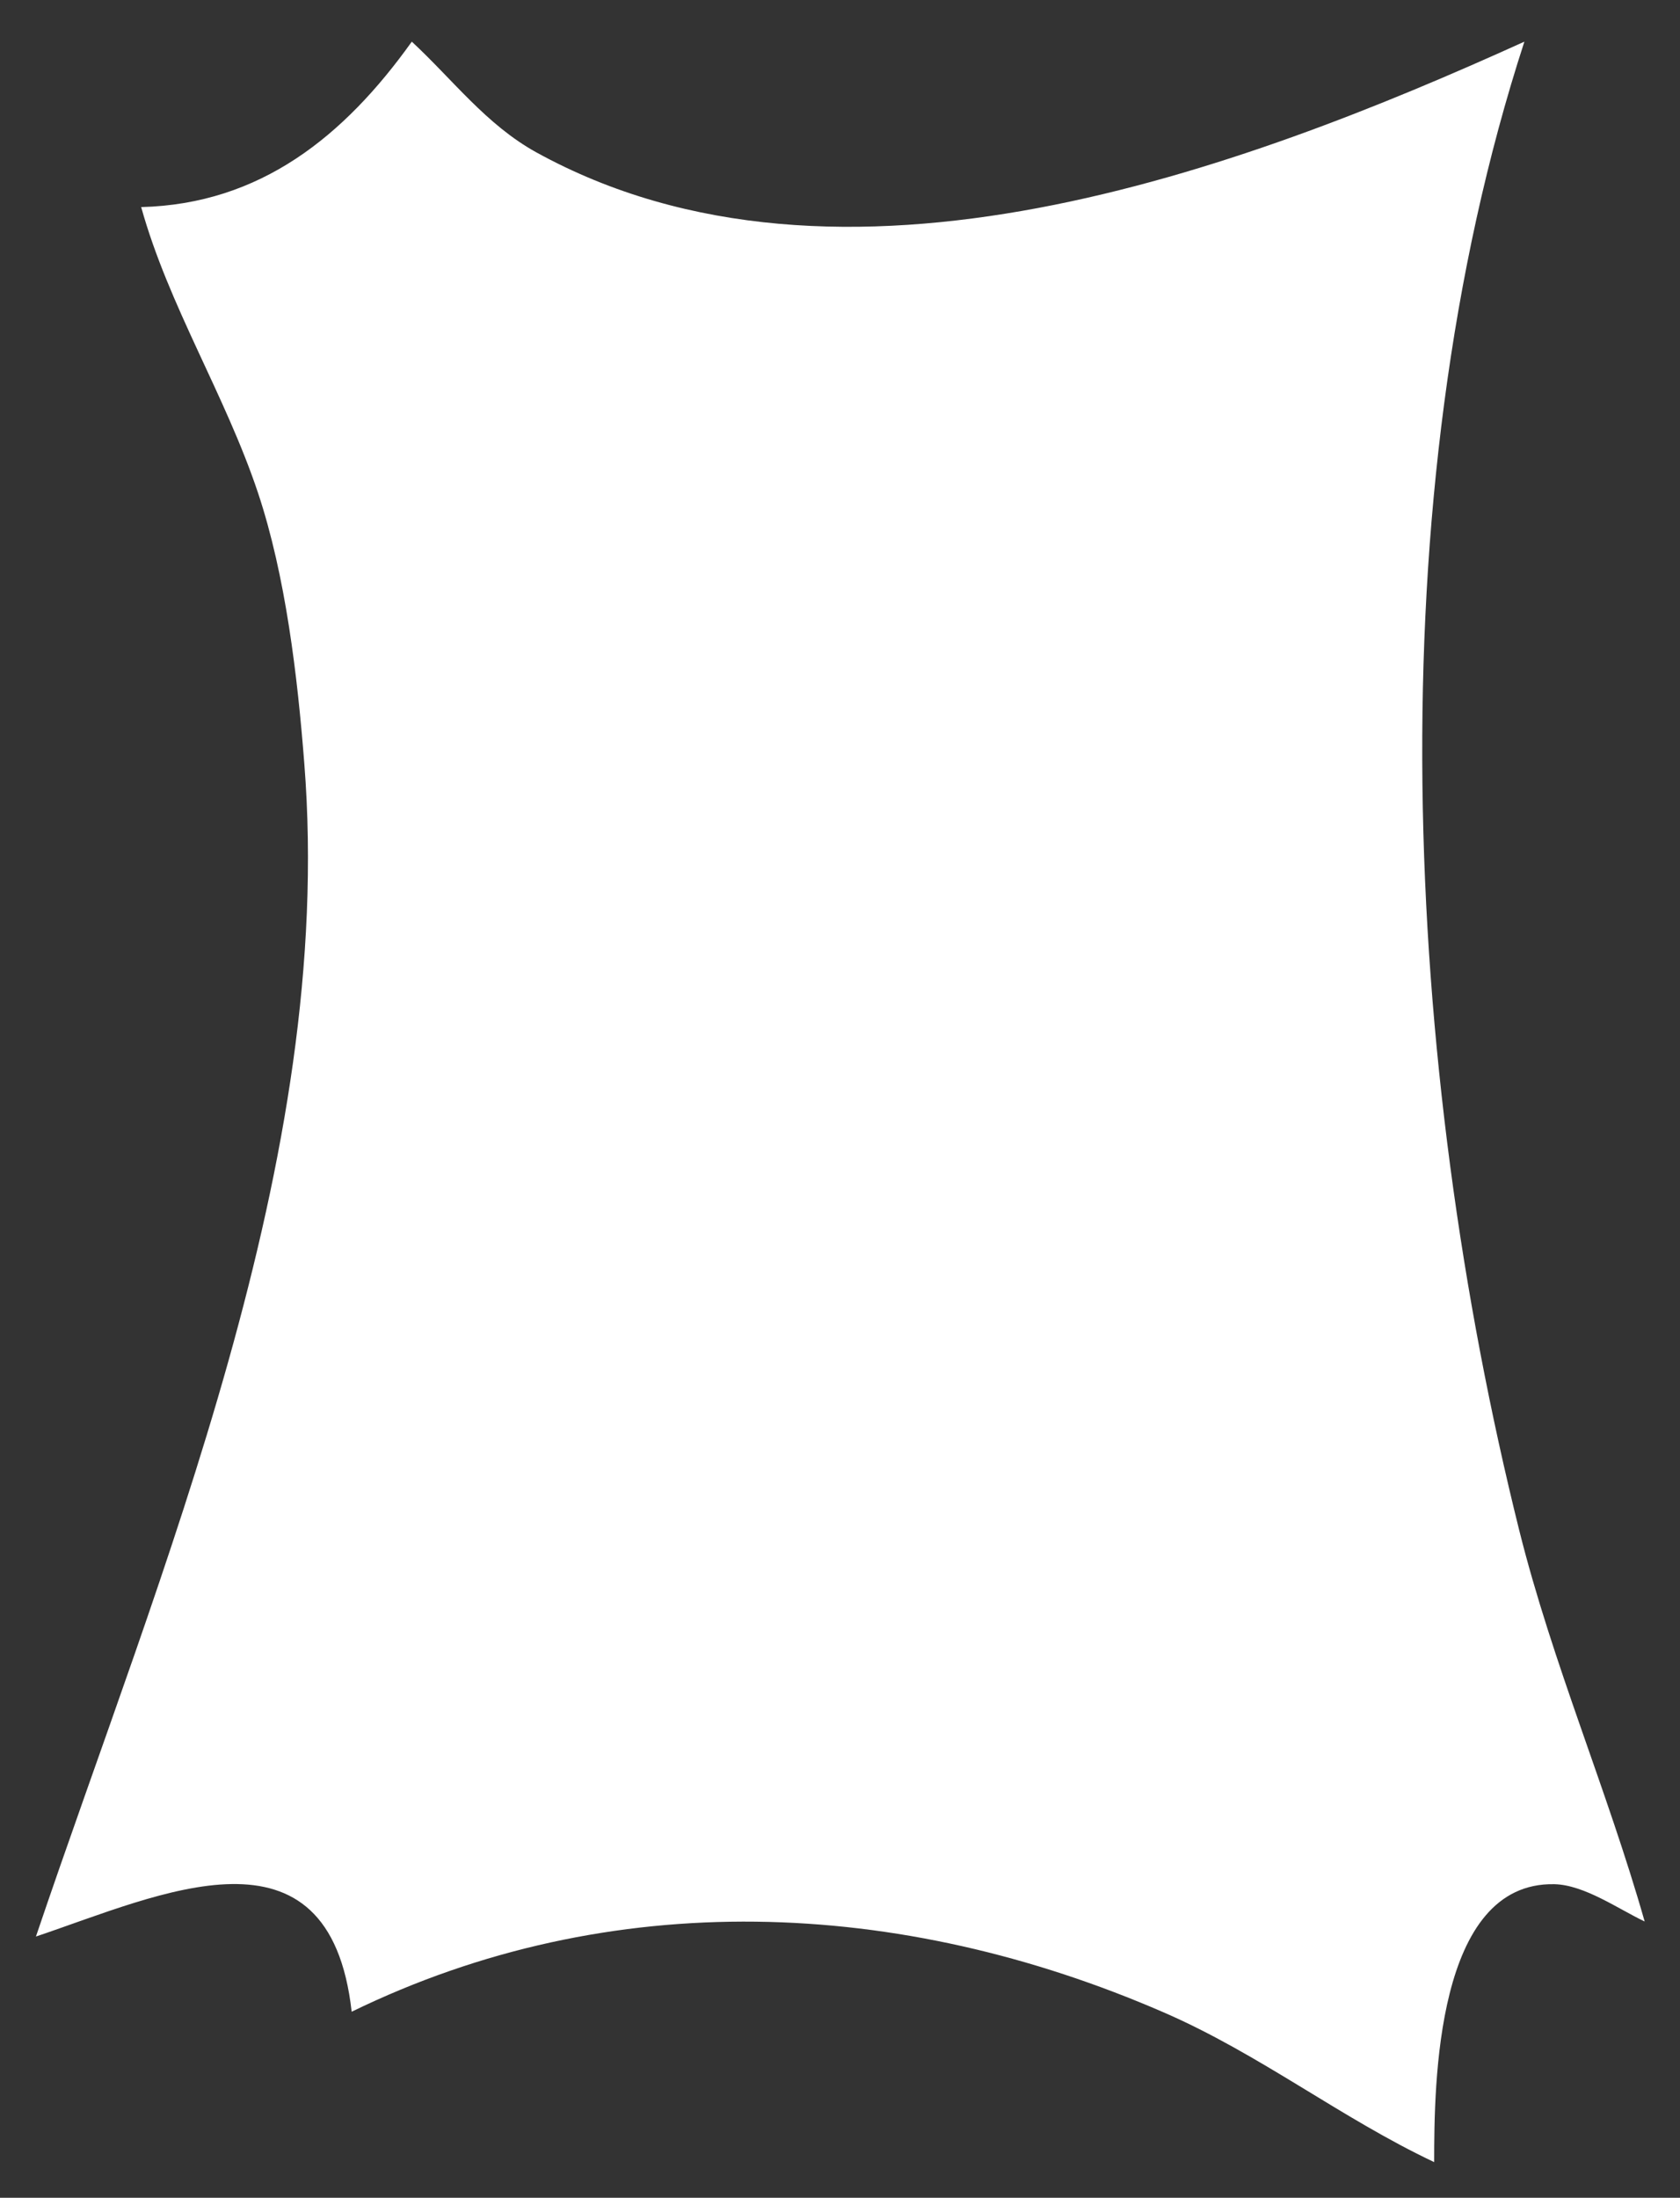 <svg xmlns="http://www.w3.org/2000/svg" width="111.74" height="146.14"><rect width="100%" height="100%" fill="#333333" stroke="none"/><path fill="#fff" stroke="none" d="M27.39 2.77c-4.5 6.3-10.08 10.8-18 11 1.83 6.57 5.59 12.48 7.77 19 1.84 5.52 2.63 12.2 3.08 18 2.08 26.39-9.6 53.6-17.85 78 8.19-2.75 19.52-8.22 21 5 17.24-8.4 36.46-7.58 54 .04 6.39 2.77 11.81 7.04 18 9.96 0-5.17.1-18.65 8-18.48 2 .05 4.25 1.65 6 2.48-2.5-8.78-6.12-17.13-8.34-26-7.69-30.87-9.6-68.46.34-99-18.87 8.55-45.51 18.5-65.72 7.36-3.33-1.84-5.55-4.83-8.28-7.36z"/></svg>

